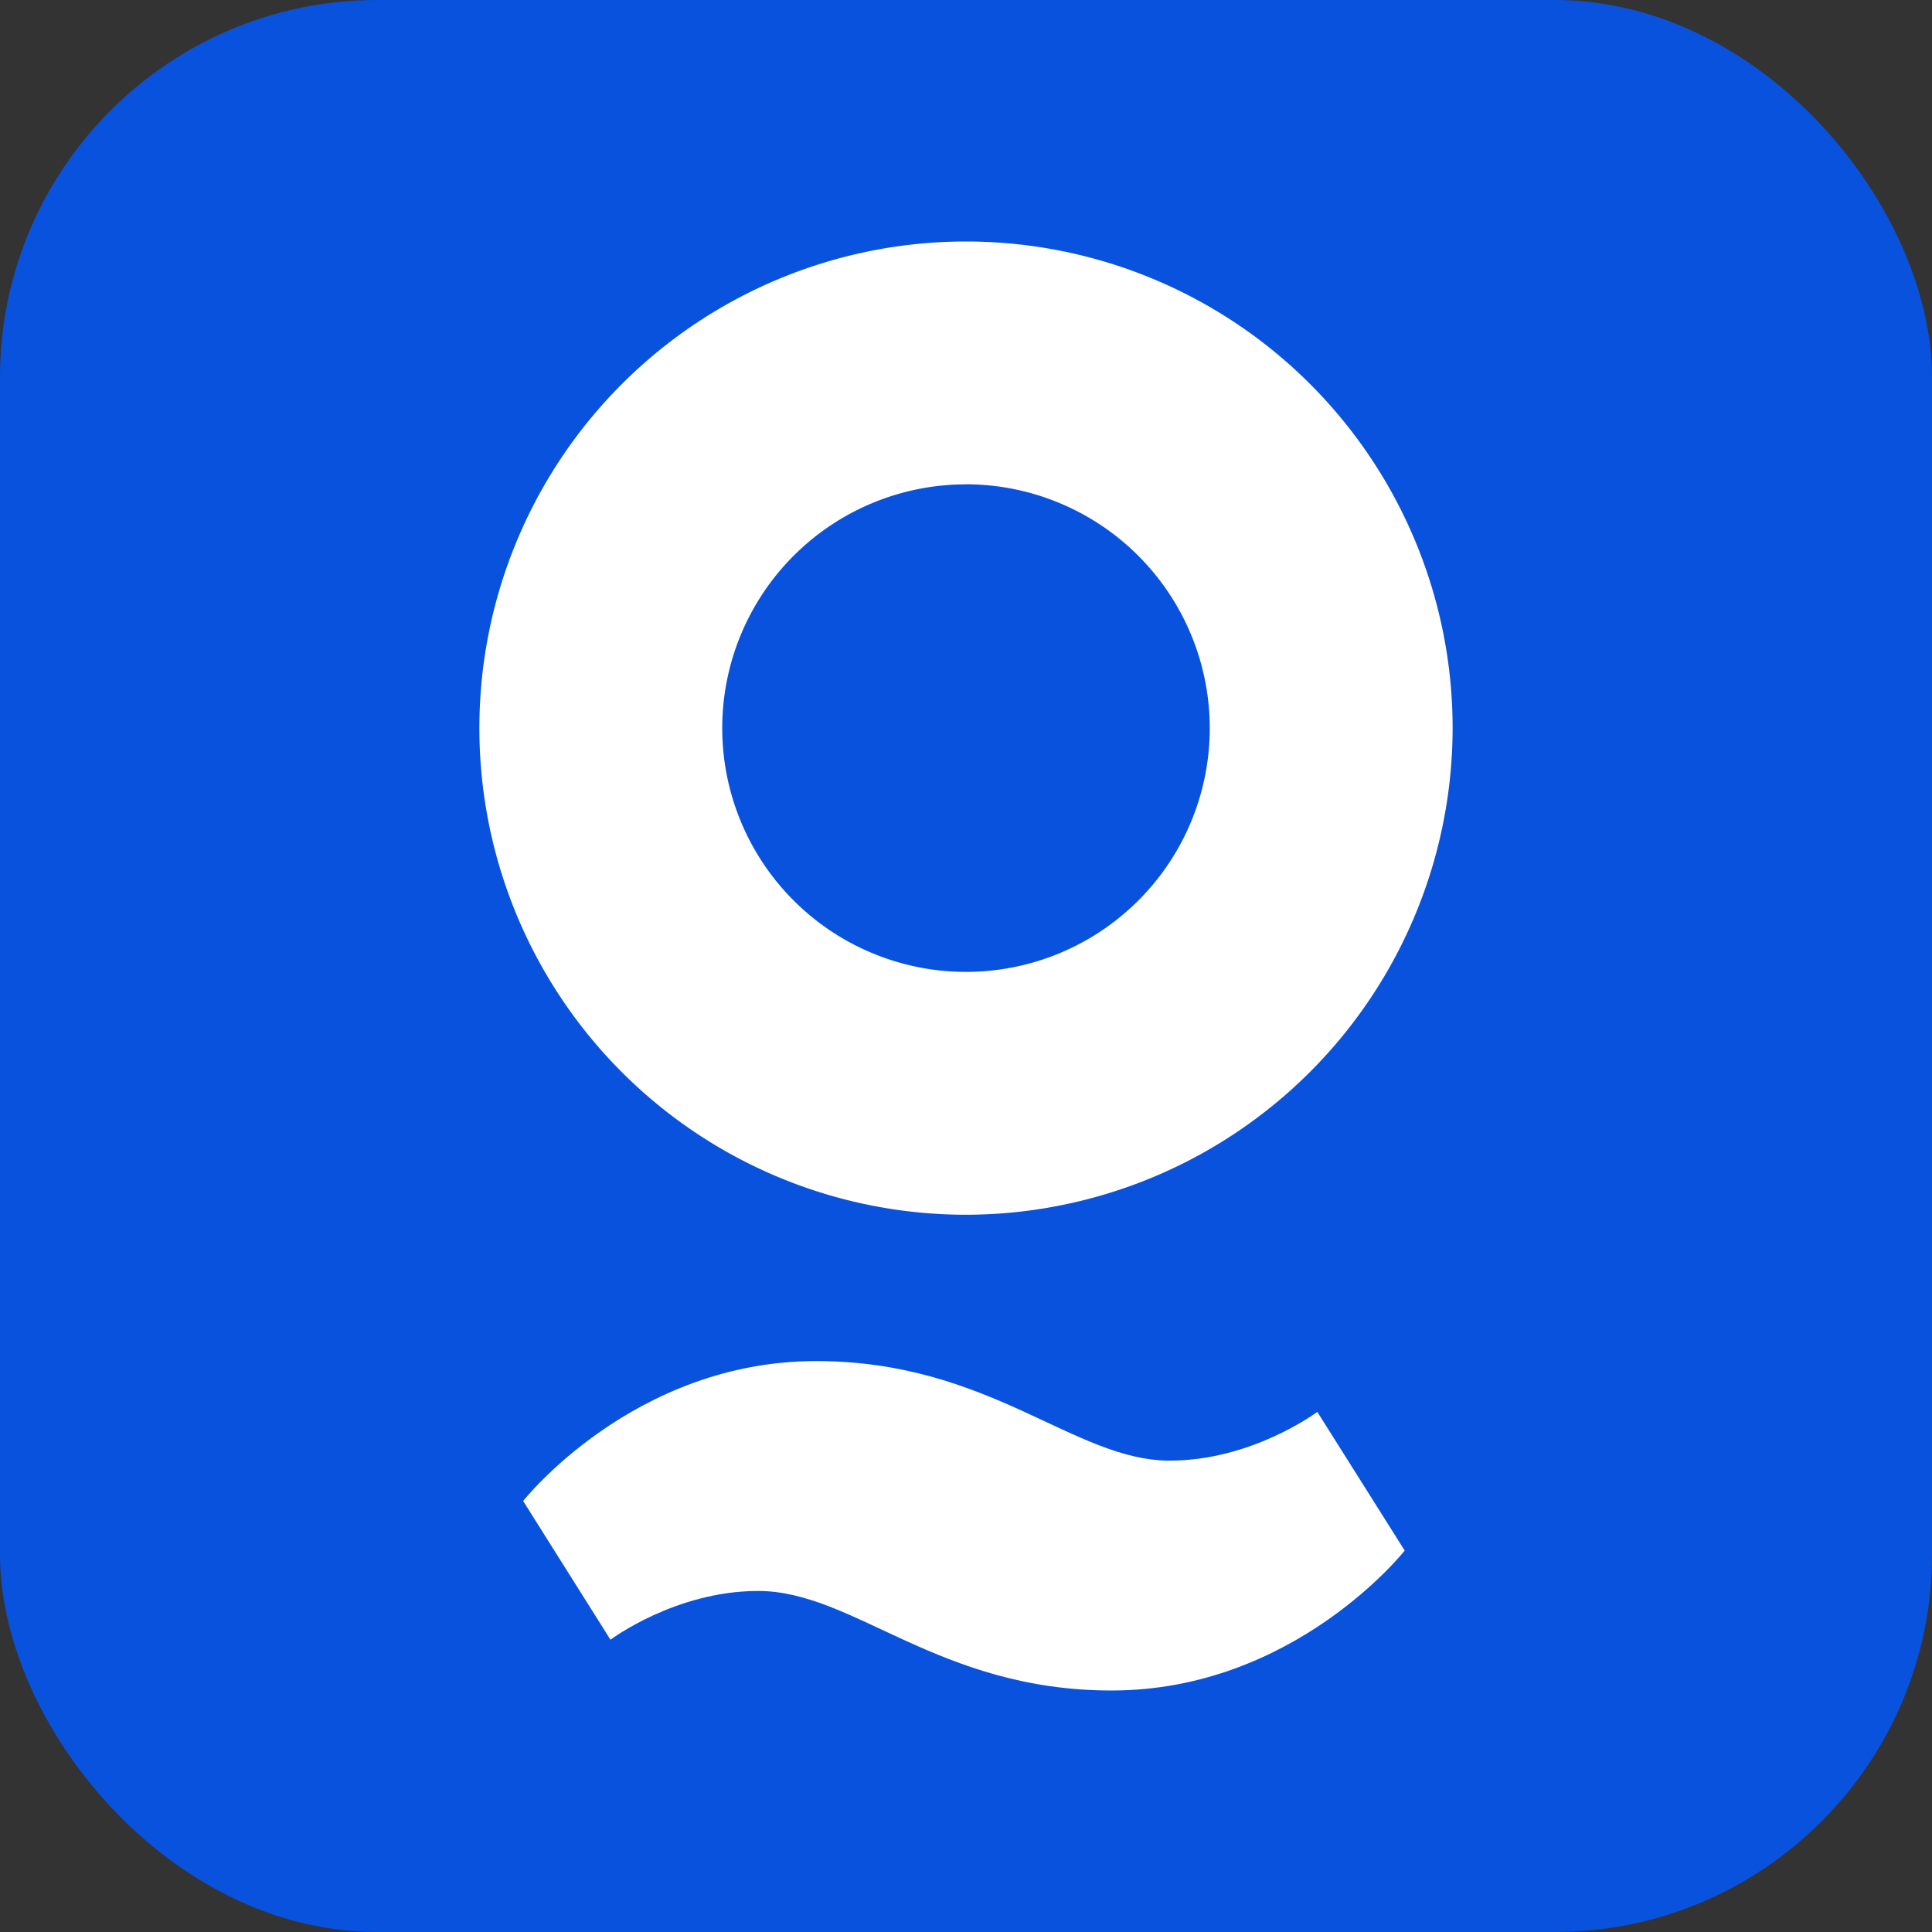 <svg id="_2" data-name="2" xmlns="http://www.w3.org/2000/svg" viewBox="0 0 256 256"><rect x="0" y="0" width="256" height="256" fill="#333333" stroke="none"/><defs><style>.cls-1{fill:#0952dd;}.cls-2{fill:#fff;}</style></defs><rect class="cls-1" width="256" height="256" rx="50"/><path class="cls-2" d="M127.83,161.79a64.48,64.48,0,1,1,64.48-64.48A64.56,64.56,0,0,1,127.83,161.79Zm0-96.78a32.3,32.3,0,1,0,32.3,32.3A32.34,32.34,0,0,0,127.83,65Z" transform="translate(0.17 -0.83)"/><path class="cls-2" d="M80.72,218.1s8.6-6.46,19.56-6.46c12.72,0,23.81,13.19,46.85,13.19,24.23,0,38.83-18.54,38.83-18.54l-11.58-18.38s-8.59,6.46-19.56,6.46c-12.71,0-23.81-13.19-46.85-13.19-24.22,0-38.82,18.54-38.82,18.54Z" transform="translate(0.17 -0.83)"/></svg>